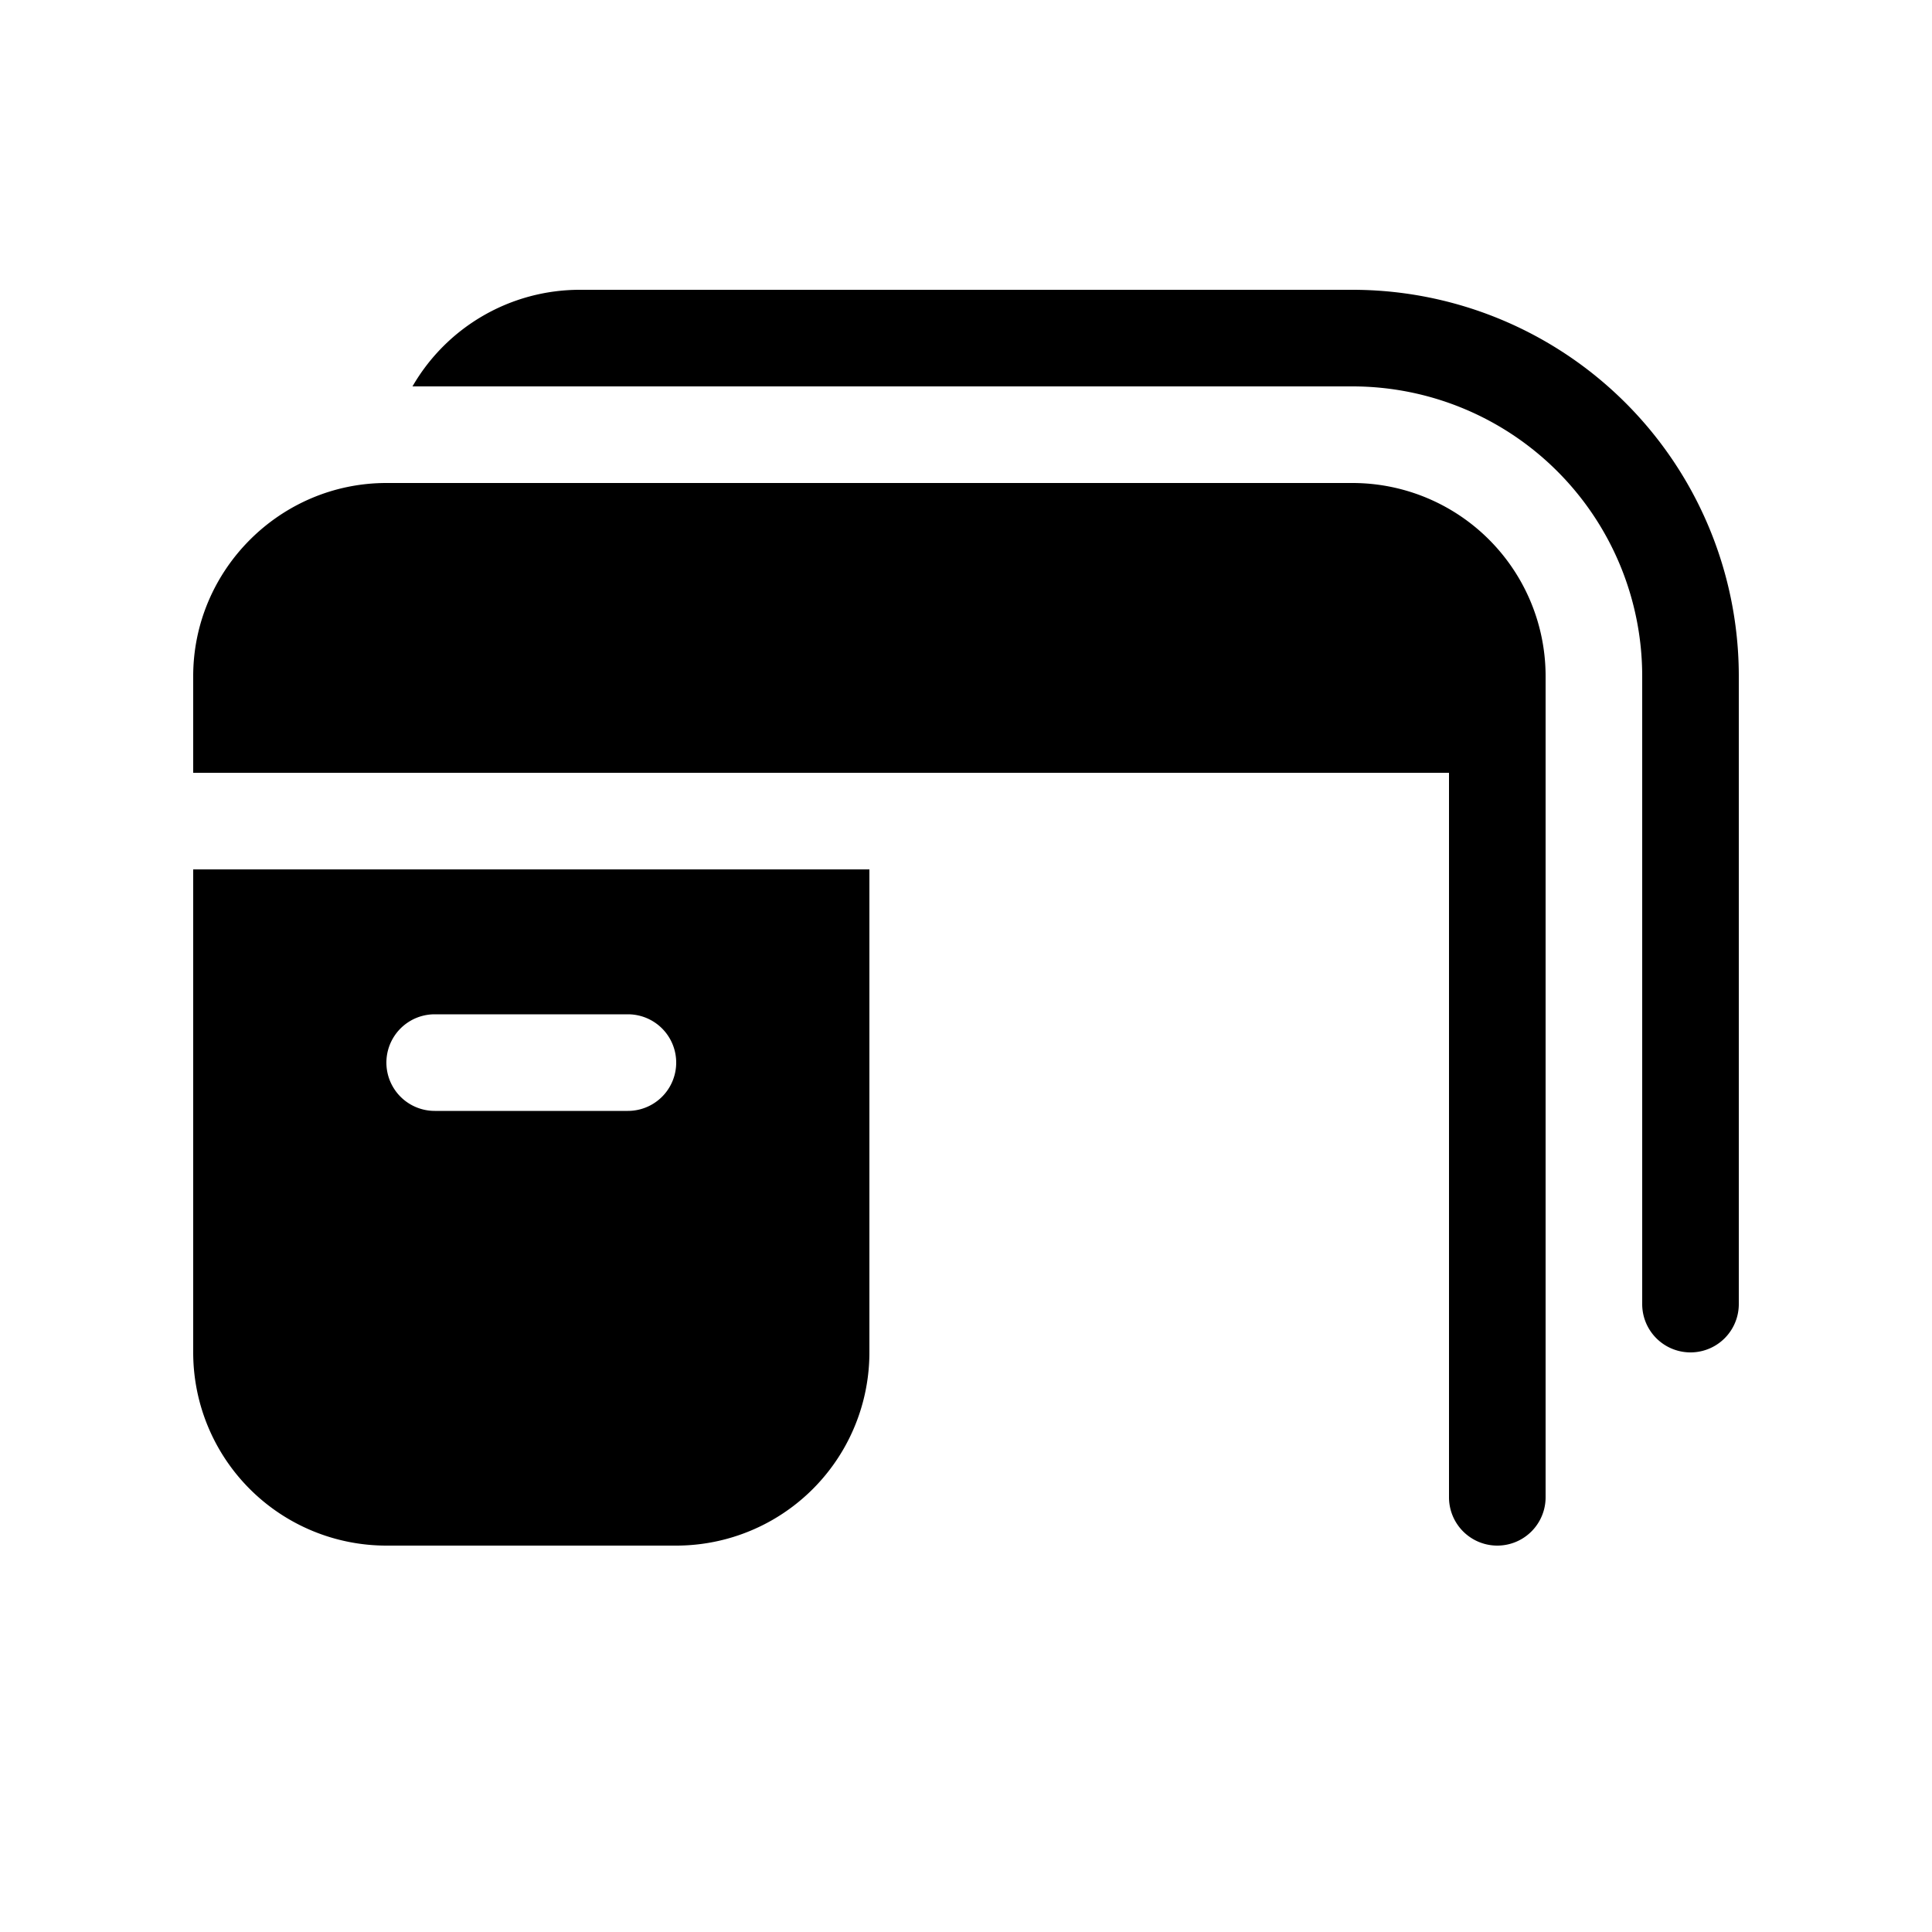 <svg width="20" height="20" viewBox="0 0 20 20" xmlns="http://www.w3.org/2000/svg"><path d="M6 3a2 2 0 0 0-1.73 1H14a3 3 0 0 1 3 3v6.5a.5.5 0 1 0 1 0V7a4 4 0 0 0-4-4H6ZM2 7c0-1.1.9-2 2-2h10a2 2 0 0 1 2 2v8.5a.5.5 0 0 1-1 0V8H2V7Zm0 2h7v5a2 2 0 0 1-2 2H4a2 2 0 0 1-2-2V9Zm2.5 1.5a.5.5 0 0 0 0 1h2a.5.5 0 0 0 0-1h-2Z"/></svg>